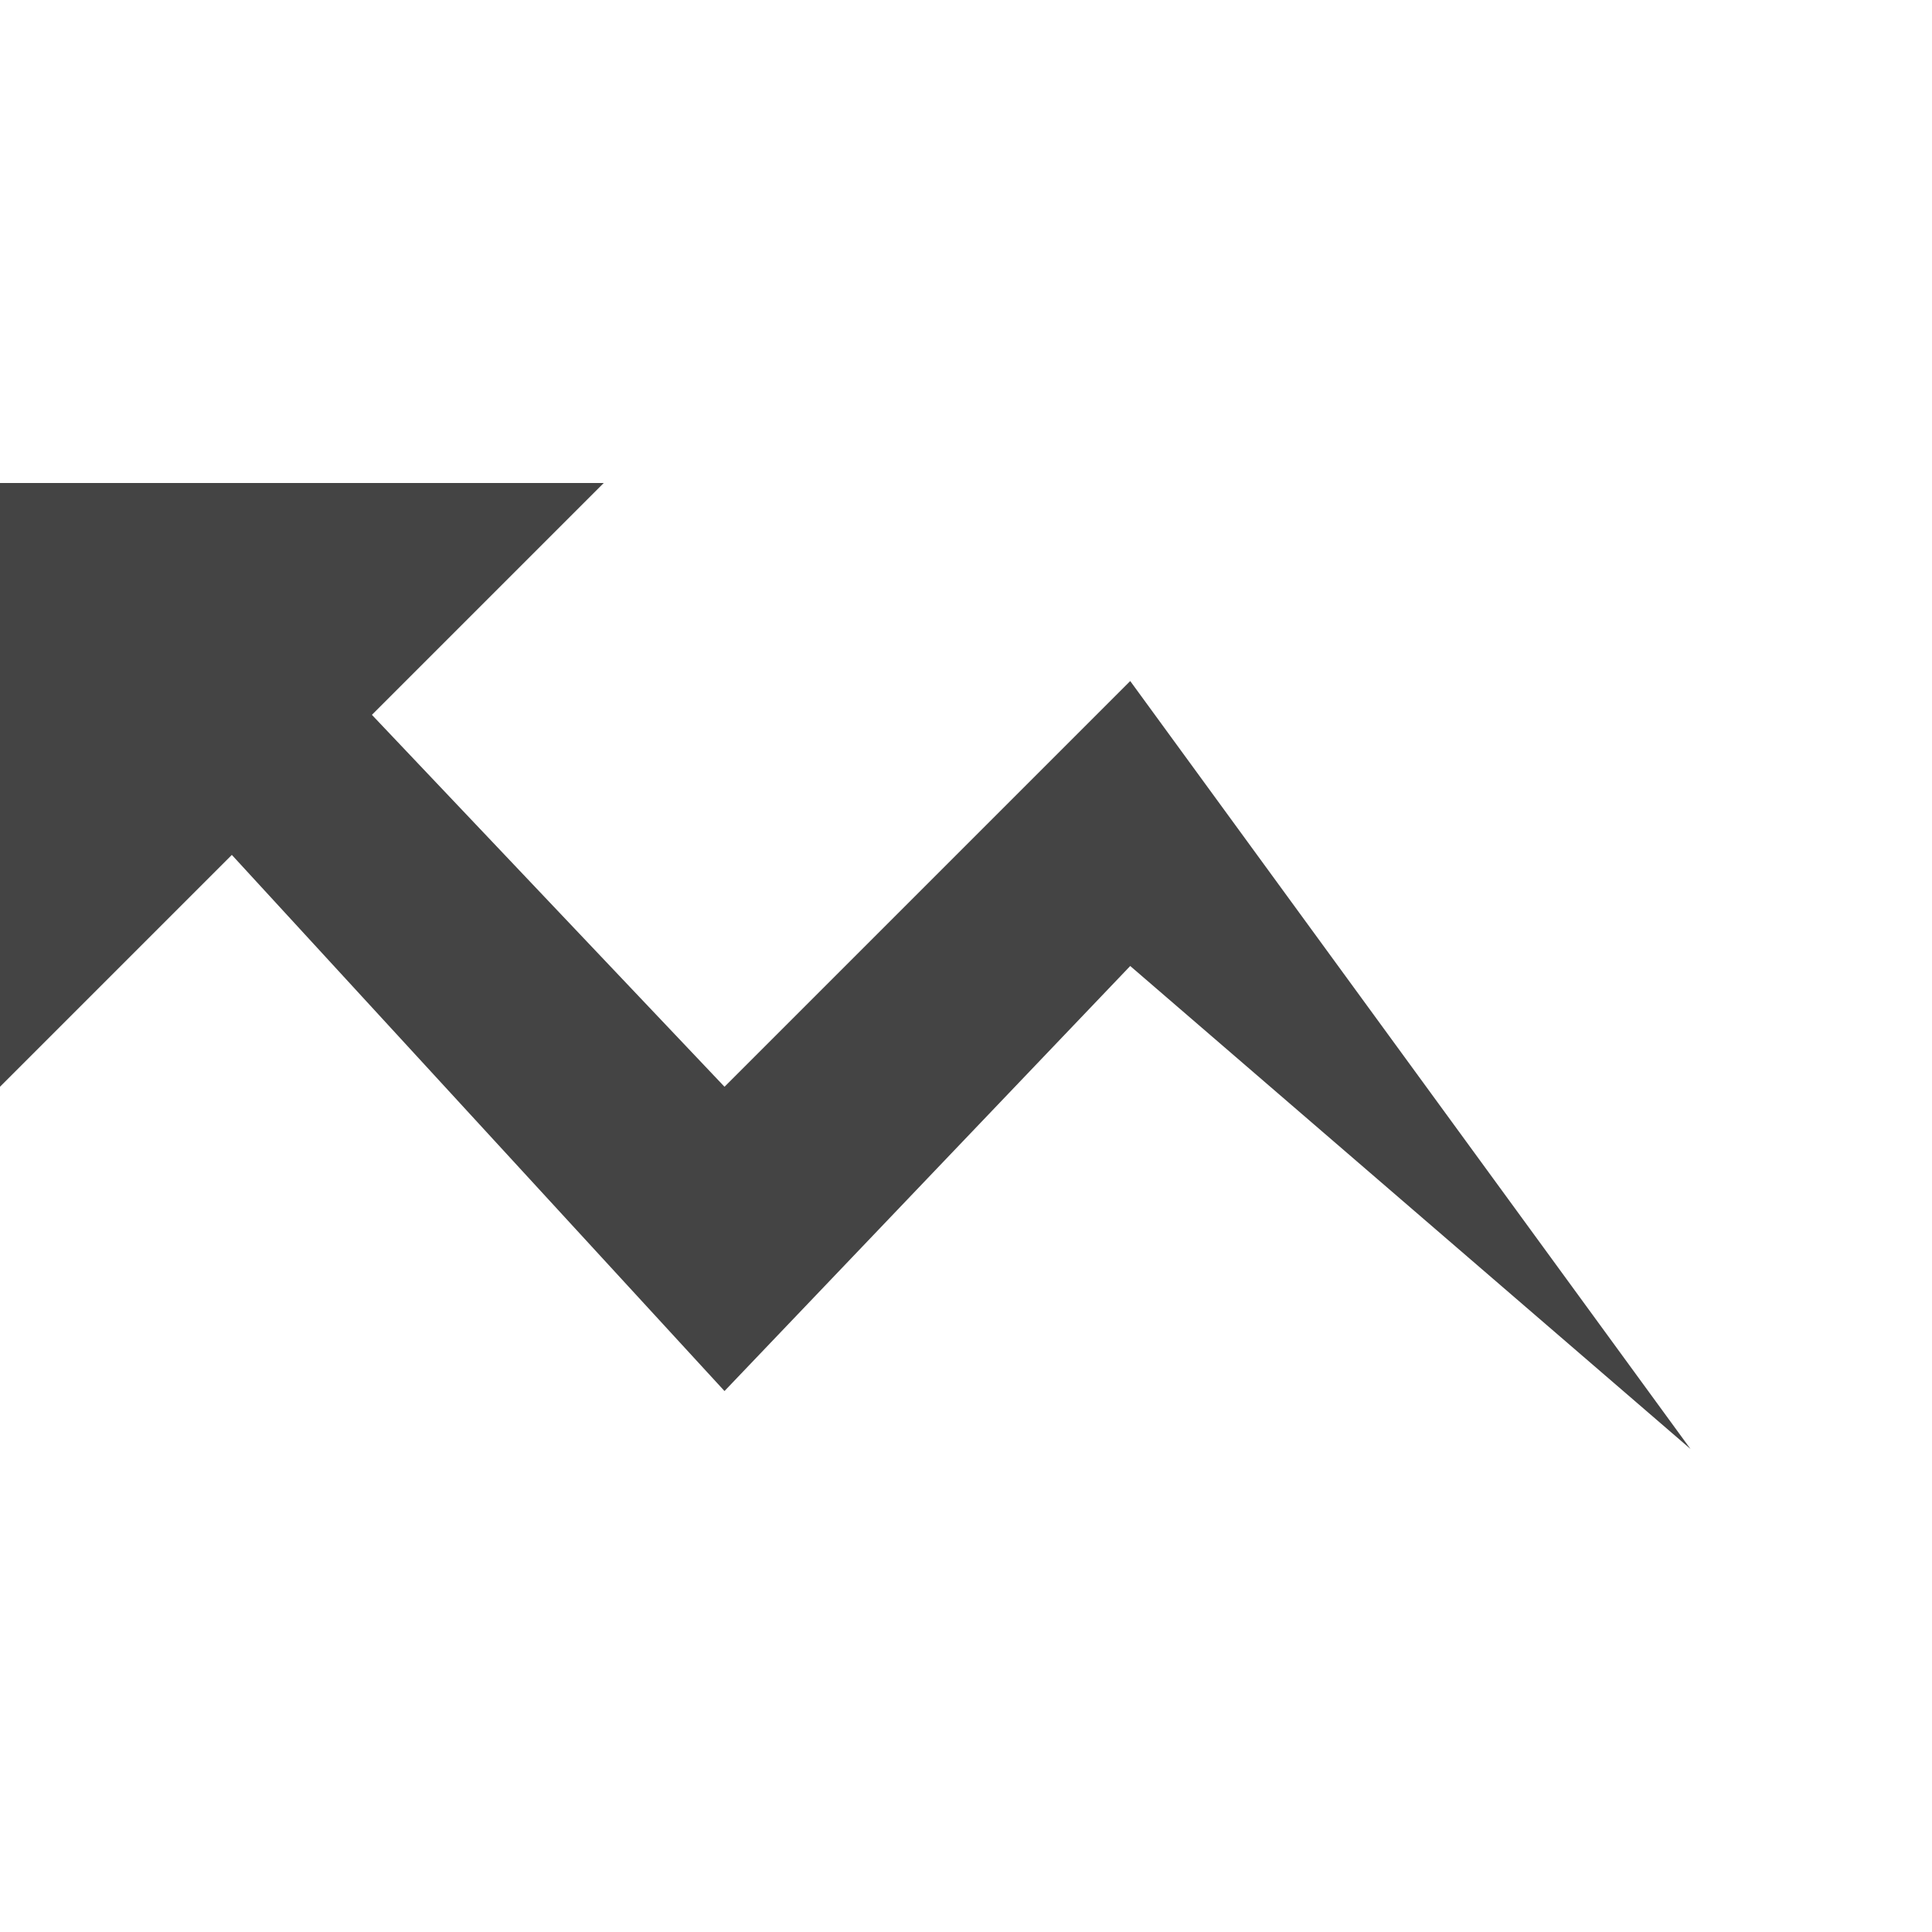 <?xml version="1.0"?><svg xmlns="http://www.w3.org/2000/svg" width="40" height="40" viewBox="0 0 40 40"><path fill="#444" d="m12.5 10l-4.8 4.8 7.3 7.7 8.4-8.4 11.6 15.9-11.6-10-8.4 8.8-10.2-11.1-4.8 4.8v-12.5h12.5z"></path></svg>